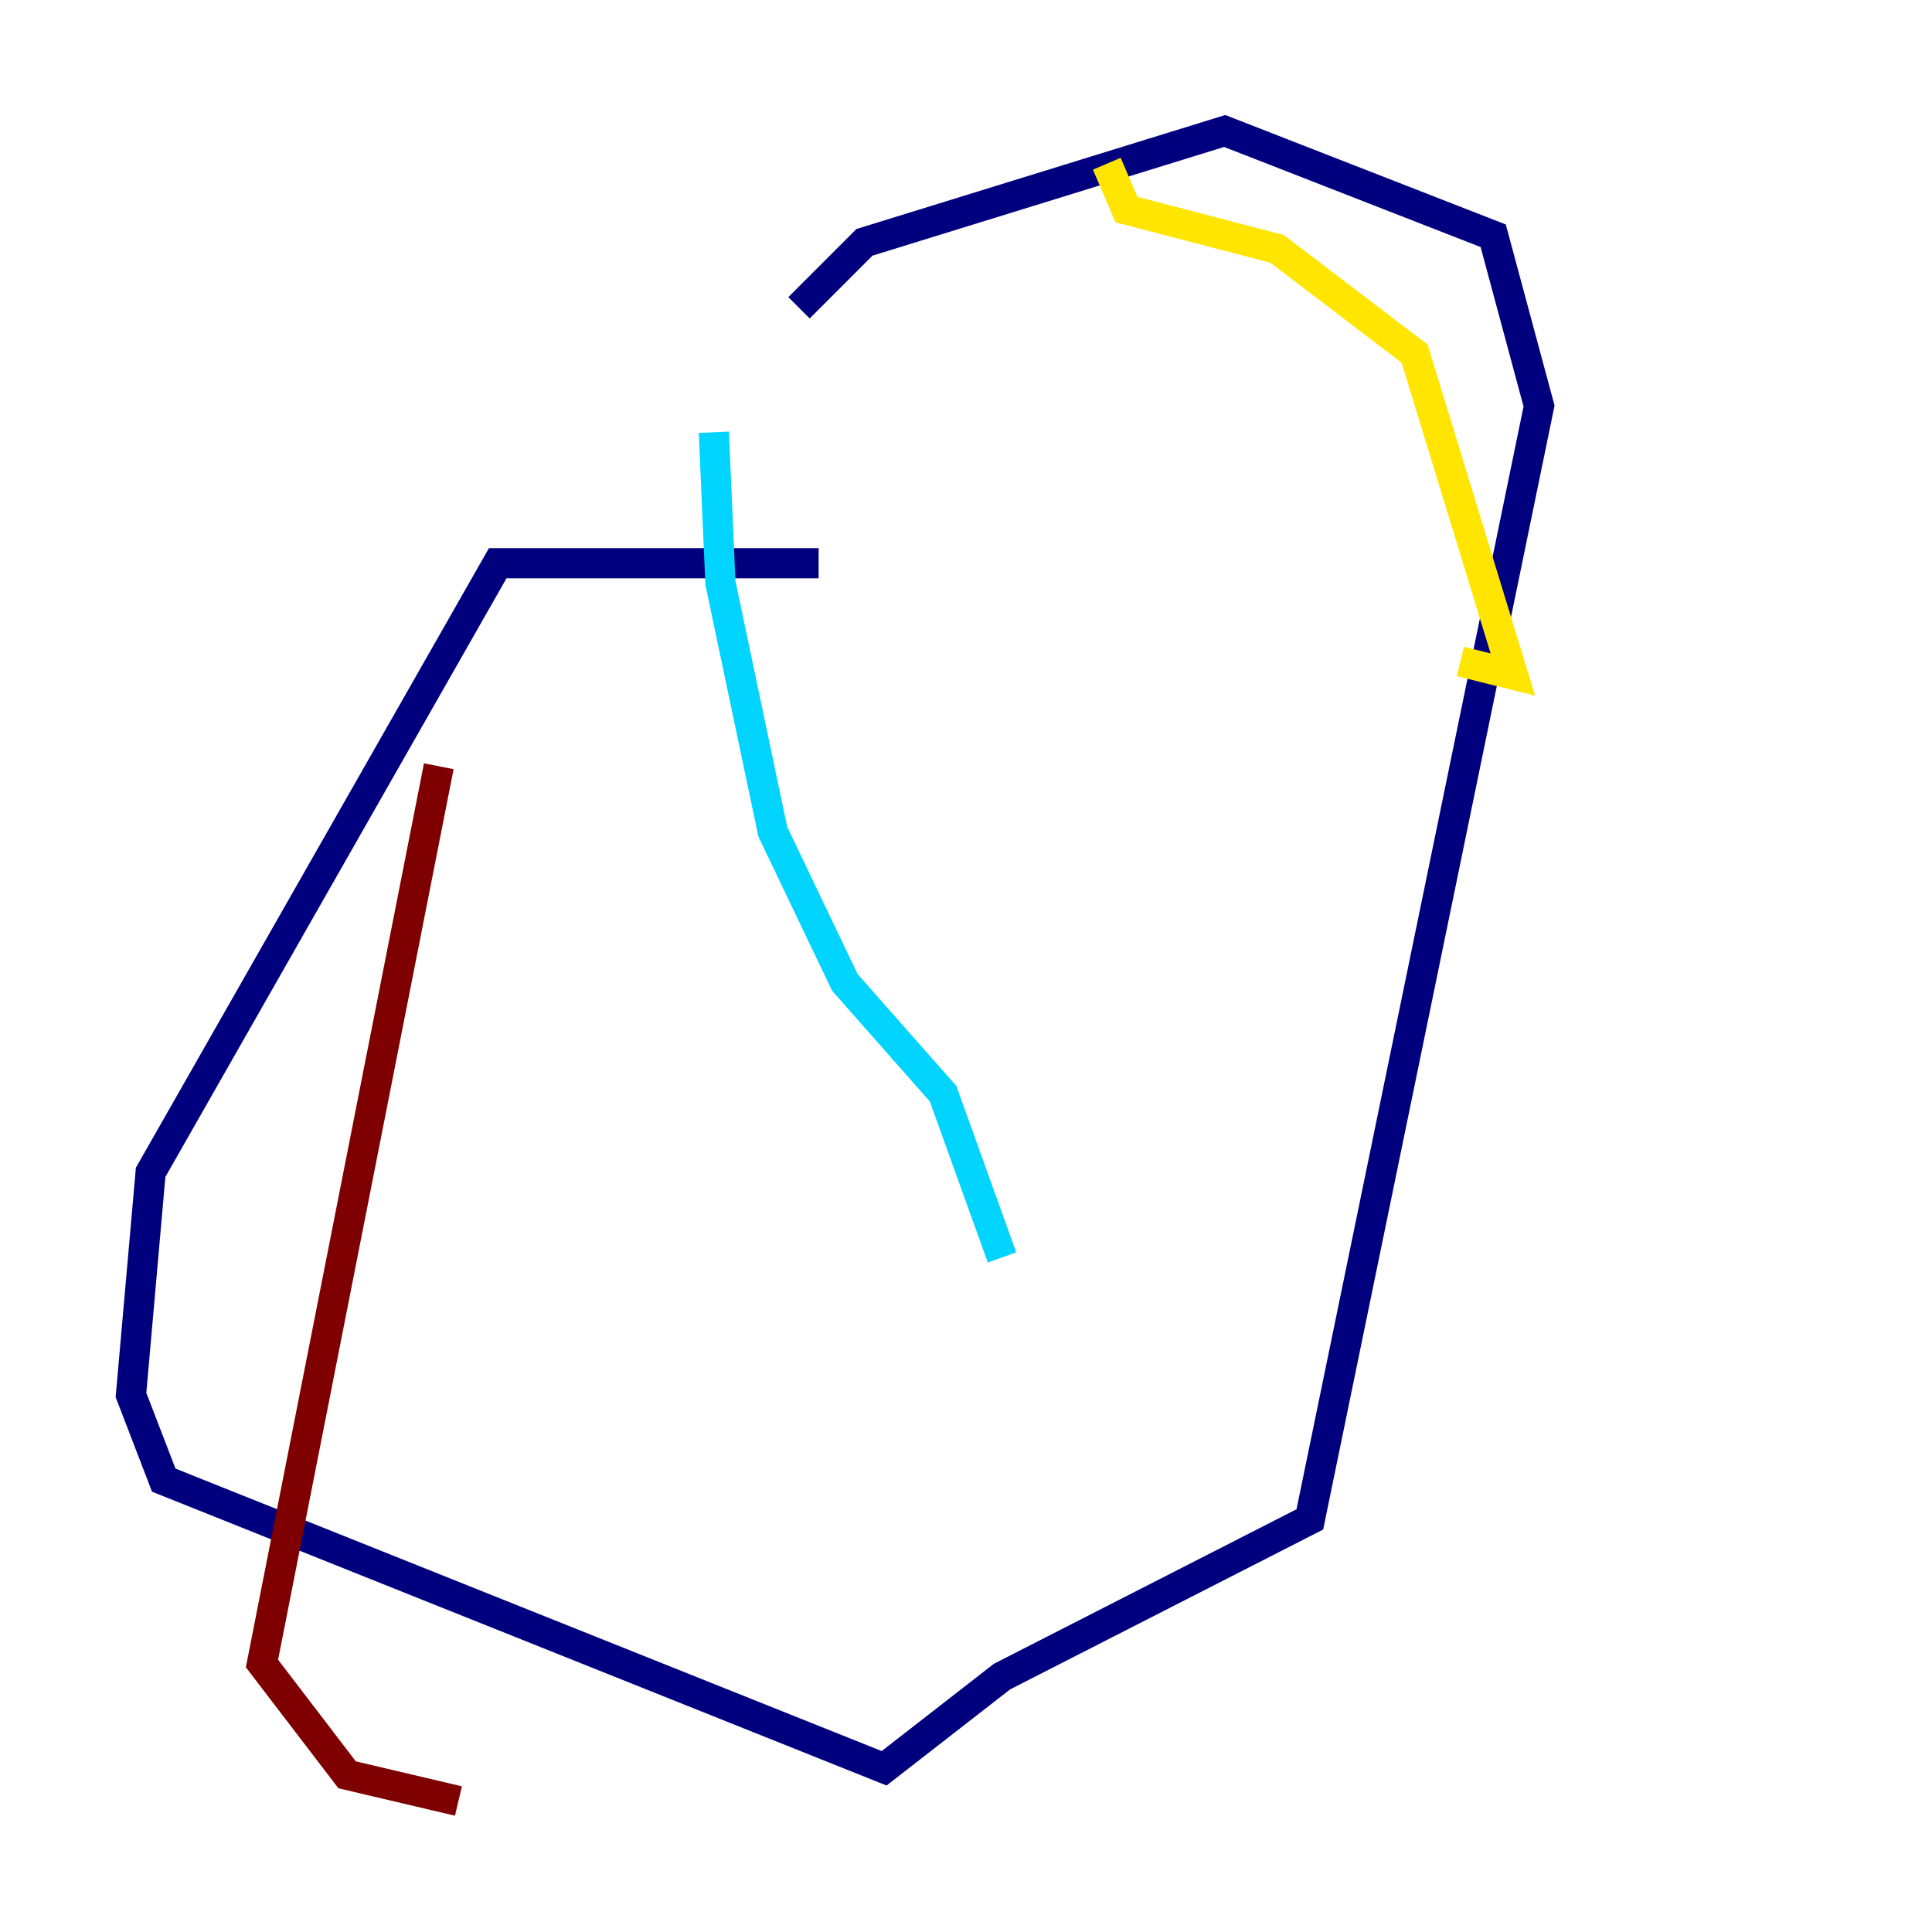 <?xml version="1.0" encoding="utf-8" ?>
<svg baseProfile="tiny" height="128" version="1.2" viewBox="0,0,128,128" width="128" xmlns="http://www.w3.org/2000/svg" xmlns:ev="http://www.w3.org/2001/xml-events" xmlns:xlink="http://www.w3.org/1999/xlink"><defs /><polyline fill="none" points="54.237,37.315 32.976,37.315 9.98,77.668 8.678,92.42 10.848,98.061 58.576,117.153 66.386,111.078 86.78,100.664 101.966,26.902 98.929,15.62 81.139,8.678 57.275,16.054 52.936,20.393" stroke="#00007f" stroke-width="2" /><polyline fill="none" points="47.295,28.637 47.729,38.617 51.2,55.105 55.973,65.085 62.481,72.461 66.386,83.308" stroke="#00d4ff" stroke-width="2" /><polyline fill="none" points="73.329,10.848 74.63,13.885 84.61,16.488 93.722,23.43 100.231,44.691 96.759,43.824" stroke="#ffe500" stroke-width="2" /><polyline fill="none" points="29.071,50.766 17.356,110.21 22.997,117.586 30.373,119.322" stroke="#7f0000" stroke-width="2" /></svg>
